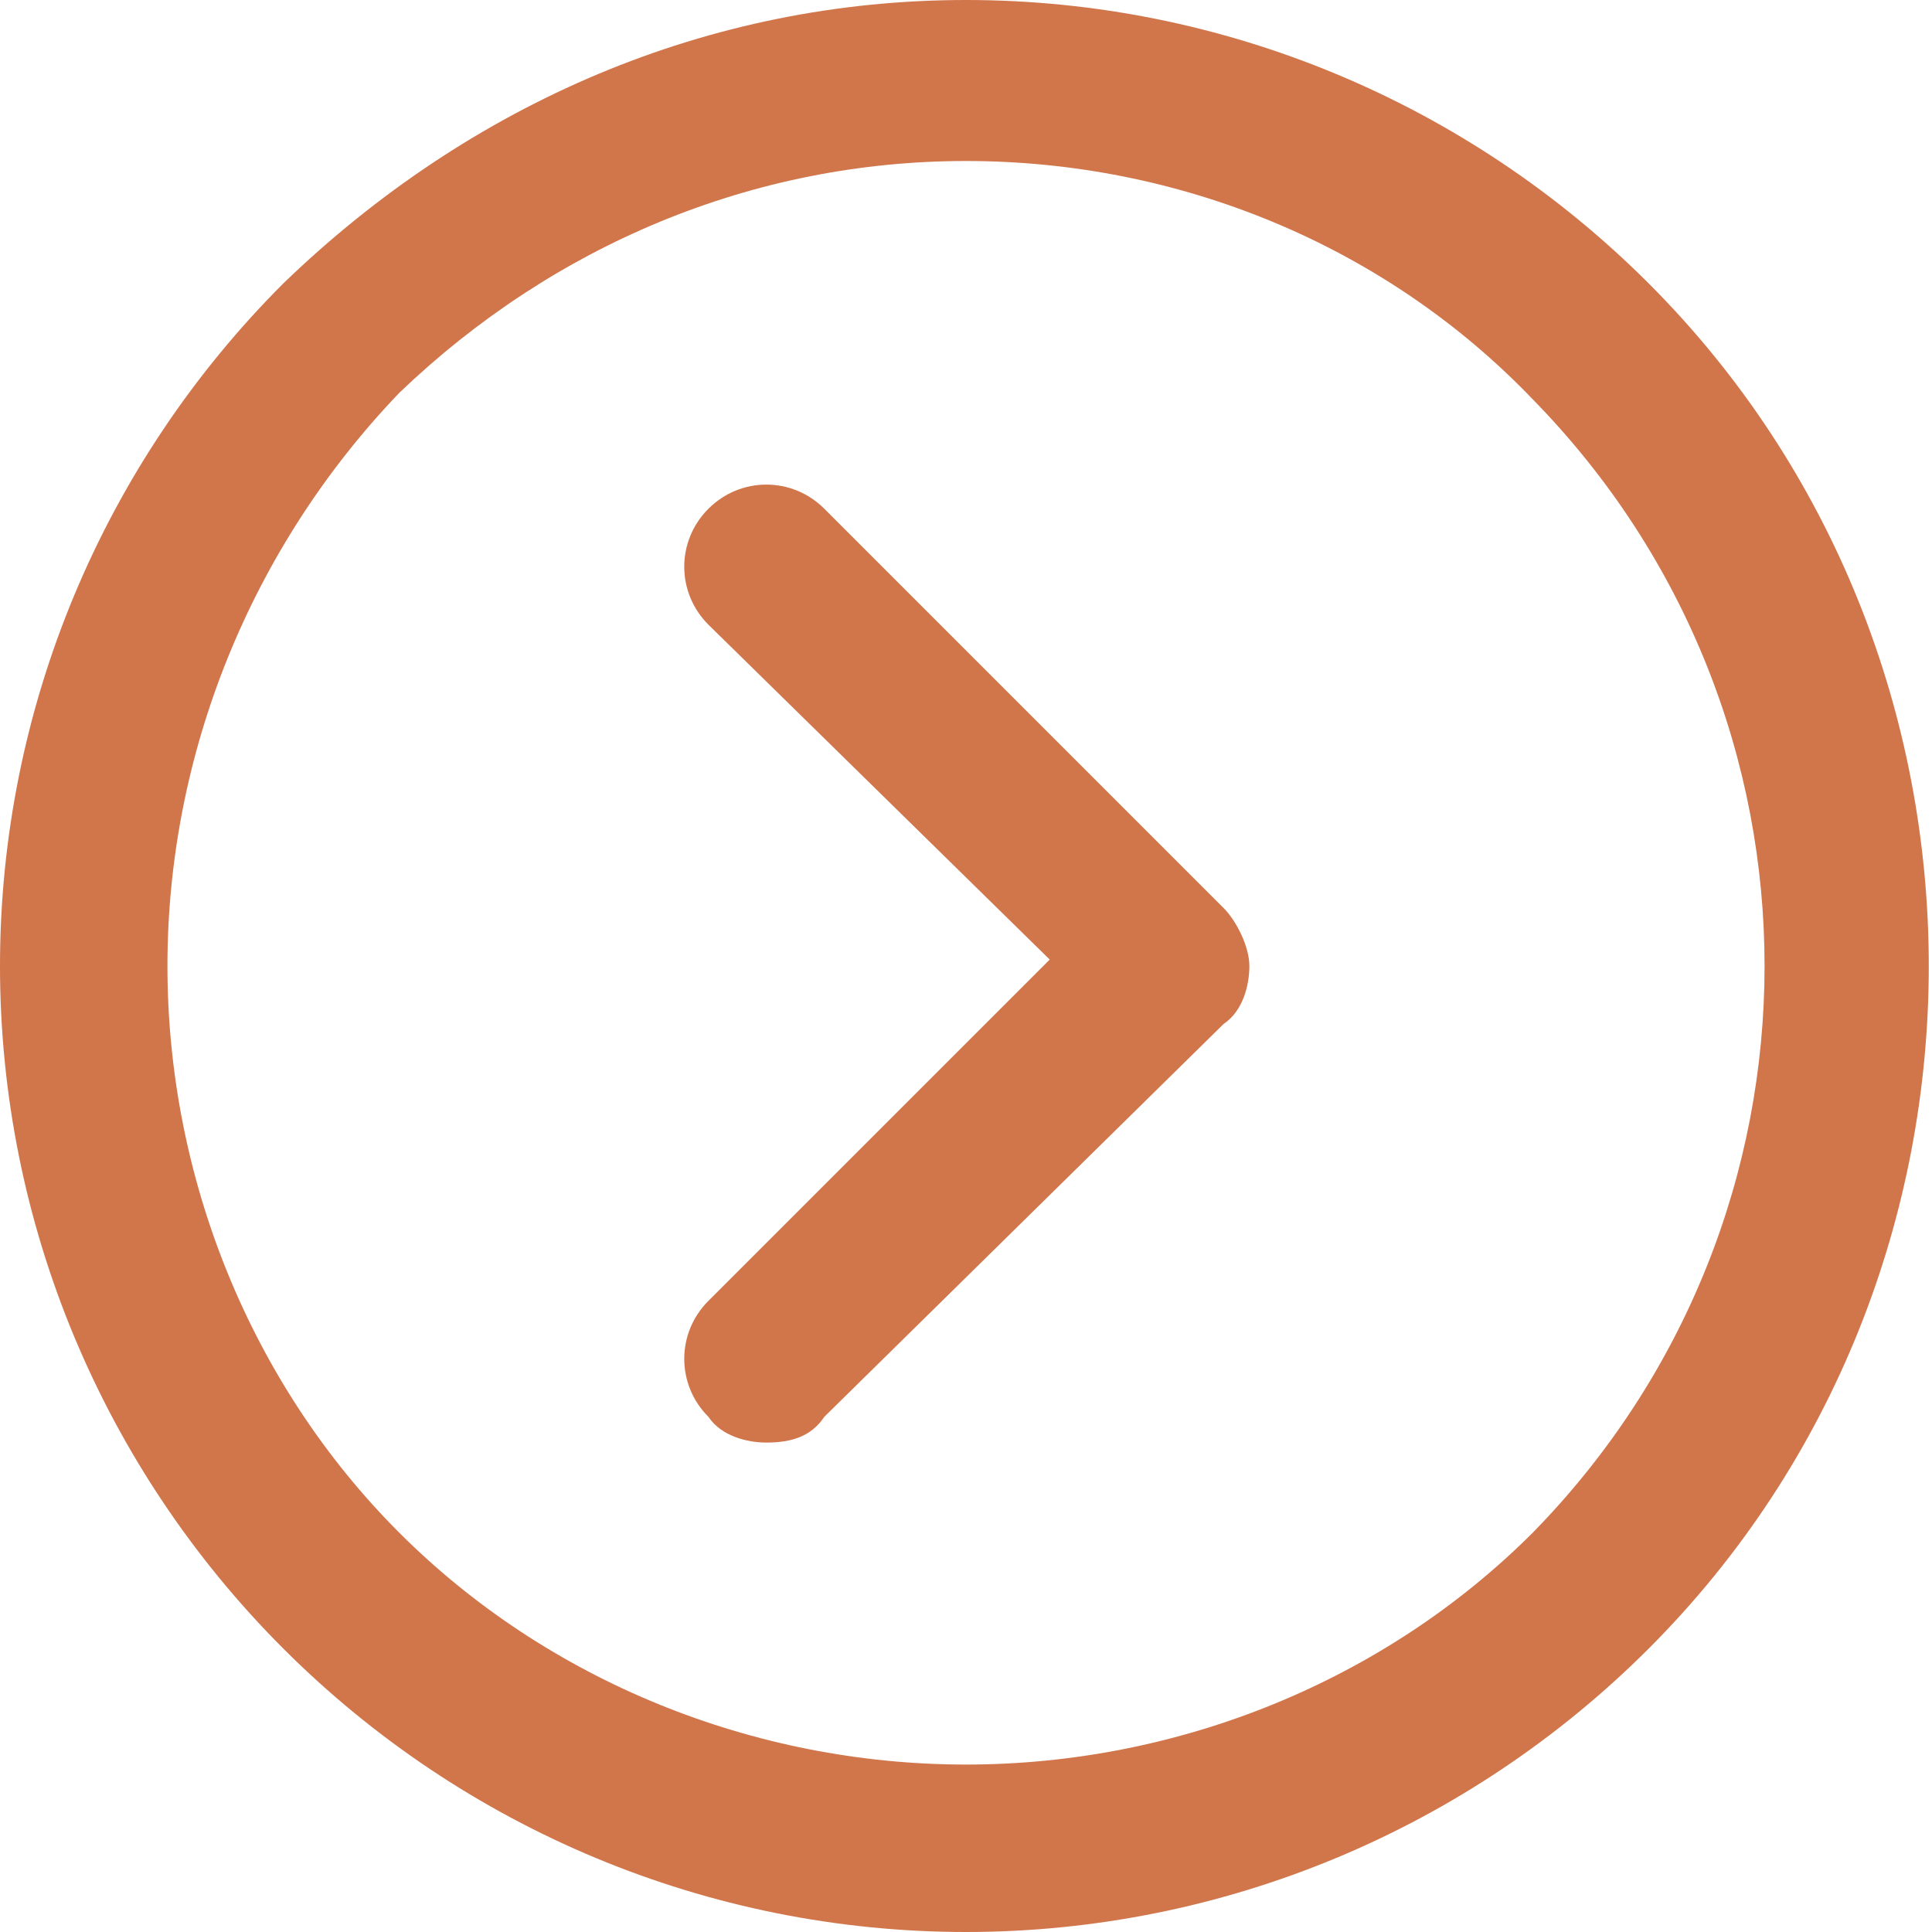 <?xml version="1.0" encoding="utf-8"?>
<!-- Generator: Adobe Illustrator 22.0.1, SVG Export Plug-In . SVG Version: 6.00 Build 0)  -->
<!DOCTYPE svg PUBLIC "-//W3C//DTD SVG 1.1//EN" "http://www.w3.org/Graphics/SVG/1.1/DTD/svg11.dtd">
<svg version="1.1" id="Layer_1" xmlns="http://www.w3.org/2000/svg" xmlns:xlink="http://www.w3.org/1999/xlink" x="0px" y="0px"
	 viewBox="0 0 30 30" style="enable-background:new 0 0 30 30;" xml:space="preserve">
<style type="text/css">
	.st0{fill:#D1754B;}
</style>
<g>
	<g>
		<path class="st0" d="M15,30c-4,0-7.8-1.6-10.6-4.4C1.6,22.8,0,19,0,15S1.6,7.2,4.4,4.4C7.3,1.6,11,0,15,0c4,0,7.8,1.6,10.6,4.4
			c5.8,5.8,5.8,15.4,0,21.2C22.8,28.4,19,30,15,30L15,30z M15,2.5c-3.3,0-6.4,1.3-8.8,3.6C3.9,8.5,2.6,11.7,2.6,15s1.3,6.5,3.6,8.8
			c2.3,2.3,5.5,3.6,8.8,3.6s6.5-1.3,8.8-3.6c4.8-4.9,4.8-12.7,0-17.6C21.5,3.8,18.3,2.5,15,2.5L15,2.5z"/>
	</g>
	<g>
		<path class="st0" d="M11.9,22.4c-0.3,0-0.7-0.1-0.9-0.4c-0.5-0.5-0.5-1.3,0-1.8l5.3-5.3L11,9.7c-0.5-0.5-0.5-1.3,0-1.8
			c0.5-0.5,1.3-0.5,1.8,0l6.2,6.2c0.2,0.2,0.4,0.6,0.4,0.9c0,0.3-0.1,0.7-0.4,0.9L12.8,22C12.6,22.3,12.3,22.4,11.9,22.4L11.9,22.4z
			"/>
	</g>
</g>
</svg>
